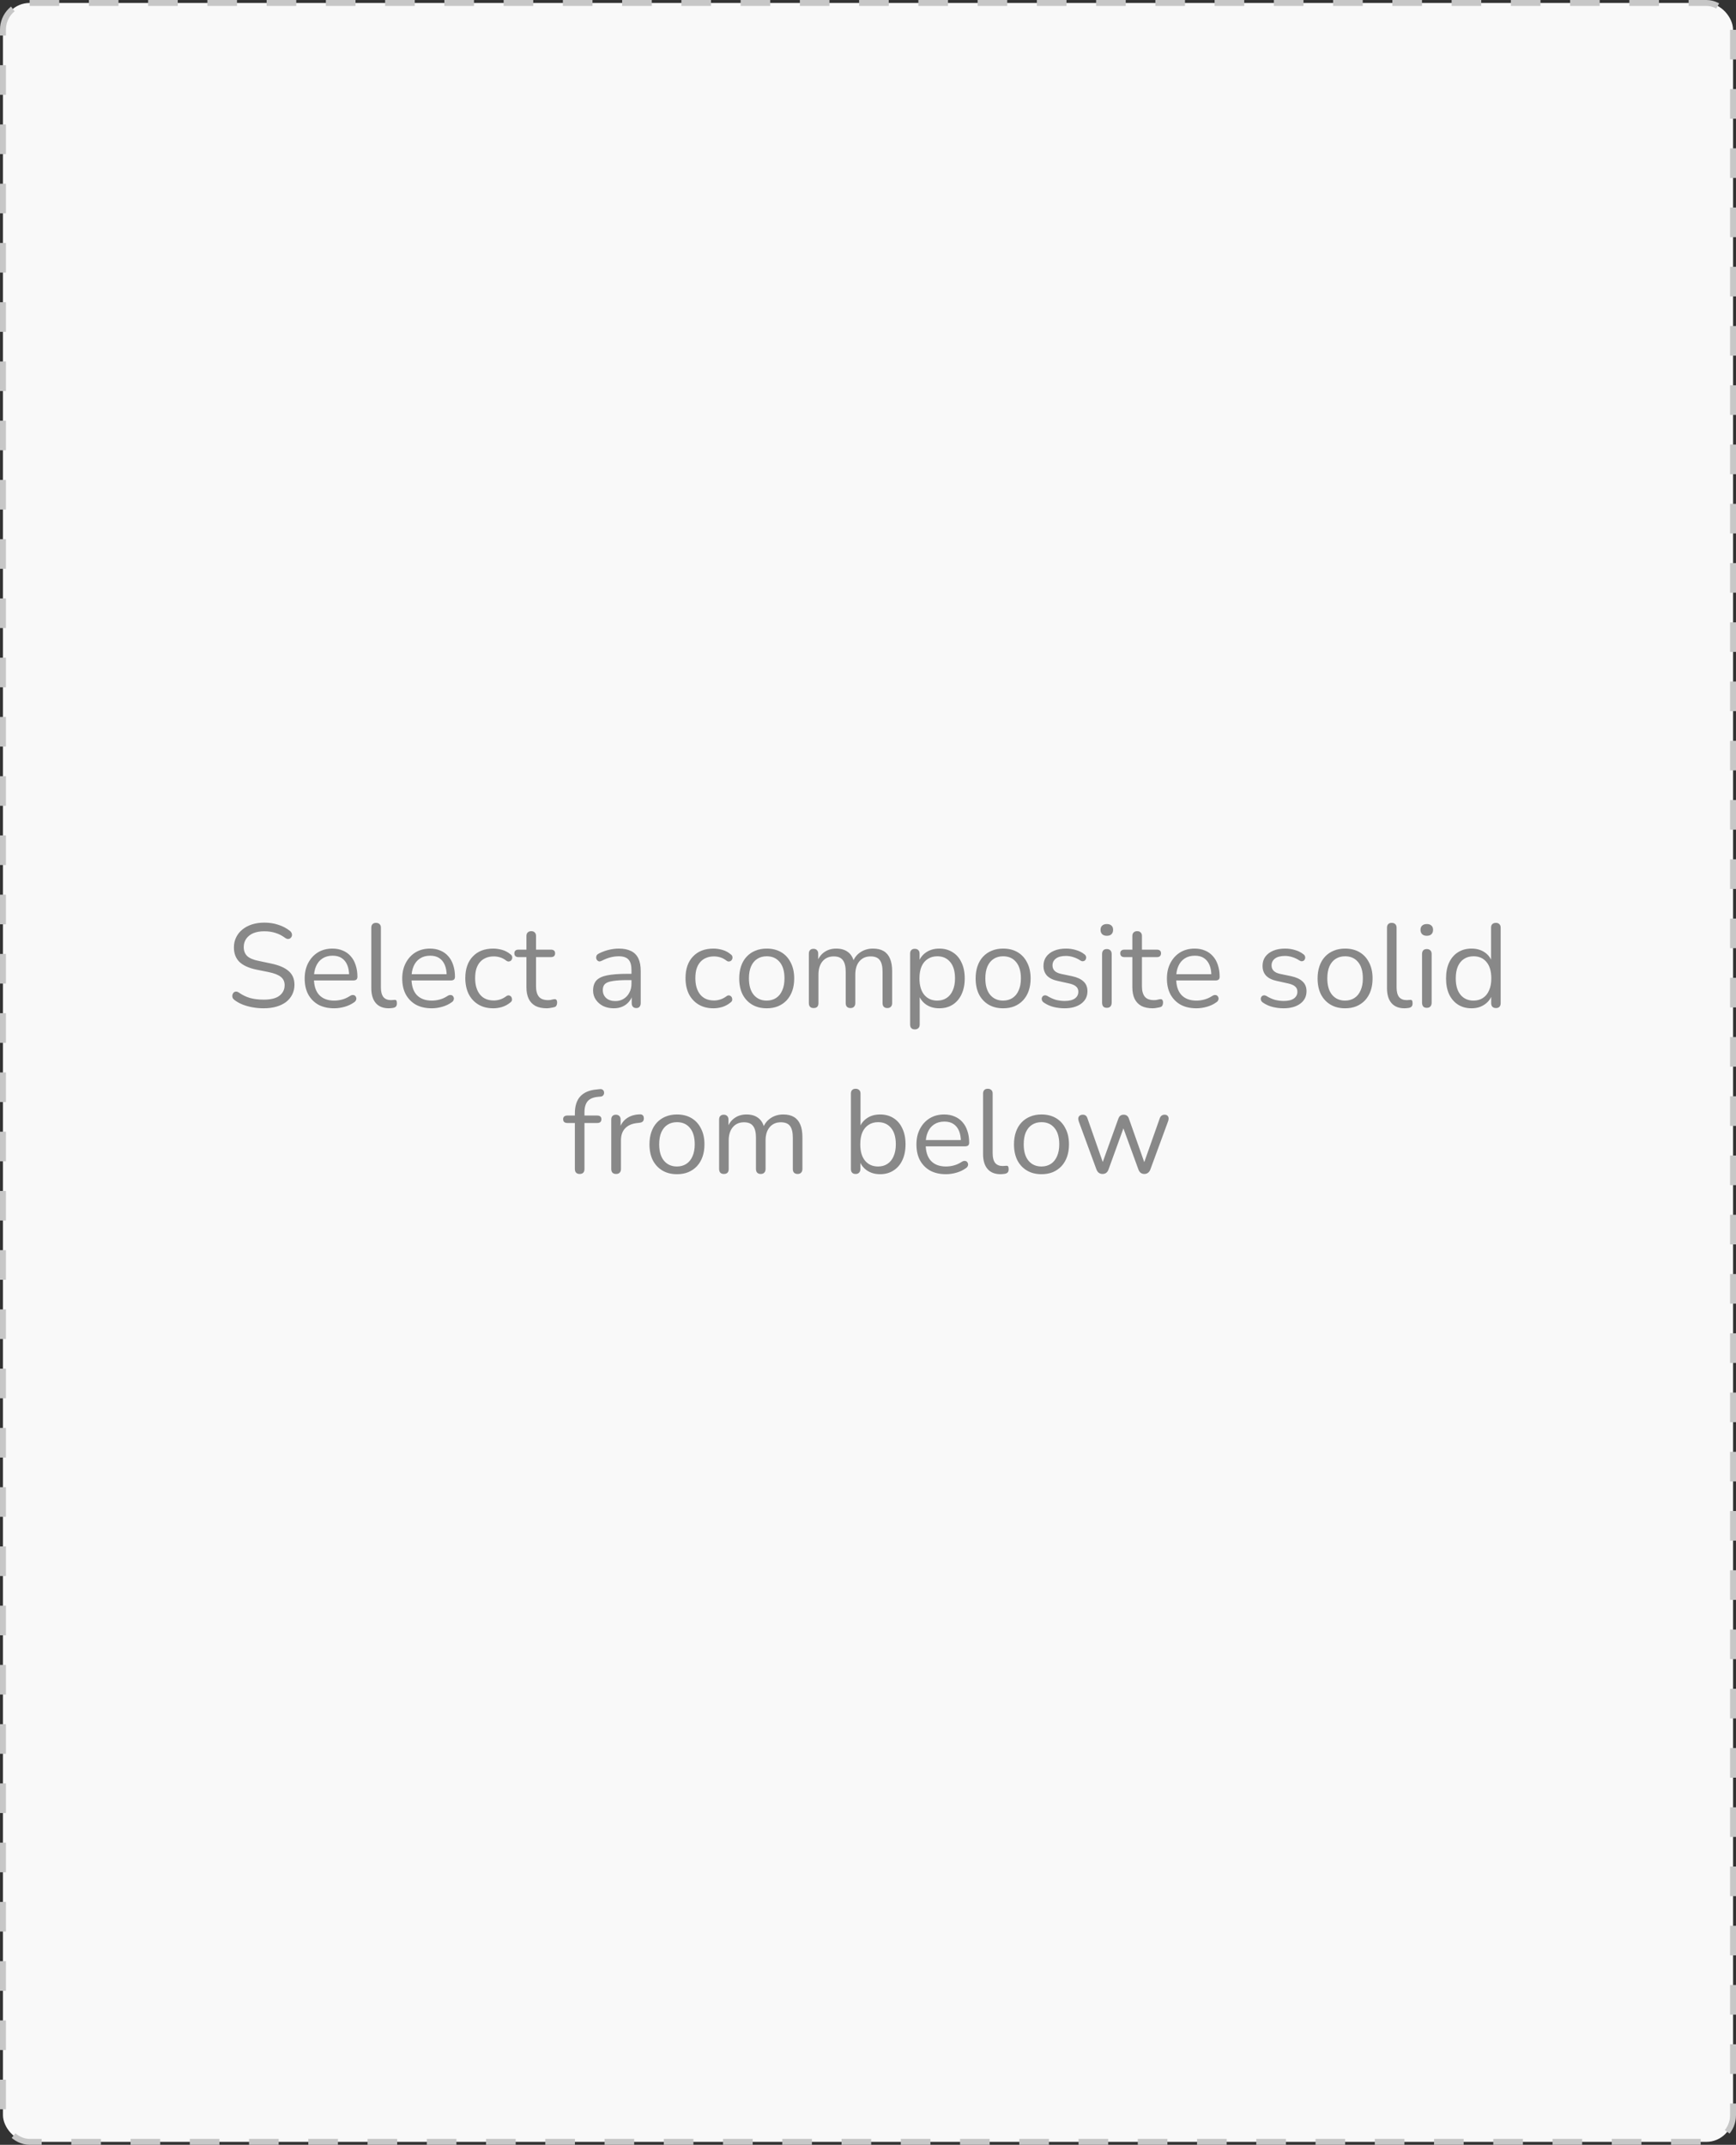 <svg width="293" height="362" viewBox="0 0 293 362" fill="none" xmlns="http://www.w3.org/2000/svg">
<rect x="0" y="0" width="293" height="362" fill="#333333" stroke="none"/>
<rect x="0.5" y="0.5" width="292" height="361" rx="4.5" fill="#F9F9F9" stroke="#C7C7C7" stroke-dasharray="5 5"/>
<path d="M44.499 170.18C43.873 170.18 43.259 170.127 42.659 170.02C42.059 169.913 41.499 169.76 40.979 169.56C40.473 169.36 40.013 169.107 39.599 168.8C39.439 168.68 39.326 168.547 39.259 168.4C39.206 168.24 39.193 168.087 39.219 167.94C39.259 167.78 39.326 167.647 39.419 167.54C39.526 167.433 39.653 167.373 39.799 167.36C39.946 167.347 40.106 167.393 40.279 167.5C40.879 167.927 41.519 168.24 42.199 168.44C42.879 168.627 43.646 168.72 44.499 168.72C45.699 168.72 46.586 168.5 47.159 168.06C47.746 167.607 48.039 167.013 48.039 166.28C48.039 165.68 47.826 165.213 47.399 164.88C46.986 164.533 46.286 164.26 45.299 164.06L43.219 163.64C41.966 163.373 41.026 162.94 40.399 162.34C39.786 161.727 39.479 160.913 39.479 159.9C39.479 159.273 39.606 158.707 39.859 158.2C40.113 157.68 40.466 157.24 40.919 156.88C41.373 156.507 41.913 156.22 42.539 156.02C43.166 155.82 43.859 155.72 44.619 155.72C45.459 155.72 46.239 155.84 46.959 156.08C47.693 156.307 48.353 156.653 48.939 157.12C49.086 157.24 49.186 157.38 49.239 157.54C49.293 157.687 49.299 157.833 49.259 157.98C49.219 158.113 49.146 158.227 49.039 158.32C48.946 158.413 48.819 158.467 48.659 158.48C48.513 158.493 48.346 158.44 48.159 158.32C47.626 157.92 47.073 157.633 46.499 157.46C45.926 157.273 45.293 157.18 44.599 157.18C43.893 157.18 43.279 157.287 42.759 157.5C42.253 157.713 41.853 158.027 41.559 158.44C41.279 158.84 41.139 159.307 41.139 159.84C41.139 160.48 41.333 160.987 41.719 161.36C42.119 161.733 42.766 162.007 43.659 162.18L45.739 162.62C47.086 162.9 48.079 163.327 48.719 163.9C49.373 164.46 49.699 165.227 49.699 166.2C49.699 166.787 49.579 167.327 49.339 167.82C49.099 168.313 48.753 168.74 48.299 169.1C47.846 169.447 47.299 169.713 46.659 169.9C46.019 170.087 45.299 170.18 44.499 170.18ZM56.404 170.18C55.377 170.18 54.491 169.98 53.744 169.58C53.011 169.167 52.437 168.587 52.024 167.84C51.624 167.093 51.424 166.2 51.424 165.16C51.424 164.147 51.624 163.267 52.024 162.52C52.424 161.76 52.971 161.167 53.664 160.74C54.371 160.313 55.184 160.1 56.104 160.1C56.757 160.1 57.344 160.213 57.864 160.44C58.384 160.653 58.824 160.967 59.184 161.38C59.557 161.793 59.837 162.293 60.024 162.88C60.224 163.467 60.324 164.127 60.324 164.86C60.324 165.073 60.264 165.233 60.144 165.34C60.024 165.433 59.851 165.48 59.624 165.48H52.664V164.42H59.244L58.924 164.68C58.924 163.96 58.817 163.353 58.604 162.86C58.391 162.353 58.077 161.967 57.664 161.7C57.264 161.433 56.757 161.3 56.144 161.3C55.464 161.3 54.884 161.46 54.404 161.78C53.937 162.087 53.584 162.52 53.344 163.08C53.104 163.627 52.984 164.267 52.984 165V165.12C52.984 166.347 53.277 167.28 53.864 167.92C54.464 168.56 55.311 168.88 56.404 168.88C56.857 168.88 57.304 168.82 57.744 168.7C58.197 168.58 58.637 168.38 59.064 168.1C59.251 167.98 59.417 167.927 59.564 167.94C59.724 167.94 59.851 167.987 59.944 168.08C60.037 168.16 60.097 168.267 60.124 168.4C60.164 168.52 60.151 168.653 60.084 168.8C60.031 168.947 59.917 169.073 59.744 169.18C59.304 169.5 58.784 169.747 58.184 169.92C57.584 170.093 56.991 170.18 56.404 170.18ZM65.628 170.18C64.668 170.18 63.935 169.887 63.428 169.3C62.922 168.713 62.668 167.873 62.668 166.78V156.58C62.668 156.313 62.735 156.113 62.868 155.98C63.002 155.833 63.202 155.76 63.468 155.76C63.722 155.76 63.922 155.833 64.068 155.98C64.215 156.113 64.288 156.313 64.288 156.58V166.66C64.288 167.38 64.428 167.92 64.708 168.28C65.002 168.627 65.428 168.8 65.988 168.8C66.108 168.8 66.215 168.793 66.308 168.78C66.402 168.767 66.495 168.76 66.588 168.76C66.735 168.747 66.835 168.78 66.888 168.86C66.955 168.94 66.988 169.1 66.988 169.34C66.988 169.58 66.935 169.76 66.828 169.88C66.722 170 66.548 170.08 66.308 170.12C66.202 170.133 66.088 170.147 65.968 170.16C65.848 170.173 65.735 170.18 65.628 170.18ZM72.869 170.18C71.842 170.18 70.955 169.98 70.209 169.58C69.475 169.167 68.902 168.587 68.489 167.84C68.089 167.093 67.889 166.2 67.889 165.16C67.889 164.147 68.089 163.267 68.489 162.52C68.889 161.76 69.435 161.167 70.129 160.74C70.835 160.313 71.649 160.1 72.569 160.1C73.222 160.1 73.809 160.213 74.329 160.44C74.849 160.653 75.289 160.967 75.649 161.38C76.022 161.793 76.302 162.293 76.489 162.88C76.689 163.467 76.789 164.127 76.789 164.86C76.789 165.073 76.729 165.233 76.609 165.34C76.489 165.433 76.315 165.48 76.089 165.48H69.129V164.42H75.709L75.389 164.68C75.389 163.96 75.282 163.353 75.069 162.86C74.855 162.353 74.542 161.967 74.129 161.7C73.729 161.433 73.222 161.3 72.609 161.3C71.929 161.3 71.349 161.46 70.869 161.78C70.402 162.087 70.049 162.52 69.809 163.08C69.569 163.627 69.449 164.267 69.449 165V165.12C69.449 166.347 69.742 167.28 70.329 167.92C70.929 168.56 71.775 168.88 72.869 168.88C73.322 168.88 73.769 168.82 74.209 168.7C74.662 168.58 75.102 168.38 75.529 168.1C75.715 167.98 75.882 167.927 76.029 167.94C76.189 167.94 76.315 167.987 76.409 168.08C76.502 168.16 76.562 168.267 76.589 168.4C76.629 168.52 76.615 168.653 76.549 168.8C76.495 168.947 76.382 169.073 76.209 169.18C75.769 169.5 75.249 169.747 74.649 169.92C74.049 170.093 73.455 170.18 72.869 170.18ZM83.253 170.18C82.28 170.18 81.44 169.967 80.733 169.54C80.027 169.113 79.48 168.52 79.093 167.76C78.72 166.987 78.533 166.093 78.533 165.08C78.533 164.307 78.64 163.613 78.853 163C79.067 162.387 79.38 161.867 79.793 161.44C80.207 161 80.7 160.667 81.273 160.44C81.86 160.213 82.52 160.1 83.253 160.1C83.733 160.1 84.233 160.173 84.753 160.32C85.273 160.467 85.747 160.72 86.173 161.08C86.307 161.173 86.393 161.287 86.433 161.42C86.473 161.553 86.473 161.687 86.433 161.82C86.393 161.94 86.327 162.047 86.233 162.14C86.14 162.22 86.02 162.267 85.873 162.28C85.74 162.293 85.6 162.247 85.453 162.14C85.107 161.873 84.753 161.687 84.393 161.58C84.033 161.473 83.687 161.42 83.353 161.42C82.833 161.42 82.38 161.507 81.993 161.68C81.607 161.84 81.28 162.073 81.013 162.38C80.747 162.687 80.54 163.067 80.393 163.52C80.26 163.973 80.193 164.5 80.193 165.1C80.193 166.26 80.467 167.18 81.013 167.86C81.56 168.527 82.34 168.86 83.353 168.86C83.687 168.86 84.027 168.807 84.373 168.7C84.733 168.593 85.093 168.407 85.453 168.14C85.6 168.033 85.74 167.987 85.873 168C86.007 168.013 86.12 168.067 86.213 168.16C86.307 168.24 86.367 168.347 86.393 168.48C86.433 168.613 86.433 168.747 86.393 168.88C86.353 169 86.267 169.107 86.133 169.2C85.707 169.547 85.24 169.8 84.733 169.96C84.227 170.107 83.733 170.18 83.253 170.18ZM92.291 170.18C91.531 170.18 90.891 170.047 90.371 169.78C89.864 169.5 89.484 169.1 89.231 168.58C88.978 168.047 88.851 167.4 88.851 166.64V161.54H87.511C87.284 161.54 87.111 161.487 86.991 161.38C86.871 161.26 86.811 161.1 86.811 160.9C86.811 160.7 86.871 160.547 86.991 160.44C87.111 160.333 87.284 160.28 87.511 160.28H88.851V157.98C88.851 157.713 88.924 157.513 89.071 157.38C89.218 157.233 89.418 157.16 89.671 157.16C89.924 157.16 90.118 157.233 90.251 157.38C90.398 157.513 90.471 157.713 90.471 157.98V160.28H92.991C93.218 160.28 93.391 160.333 93.511 160.44C93.631 160.547 93.691 160.7 93.691 160.9C93.691 161.1 93.631 161.26 93.511 161.38C93.391 161.487 93.218 161.54 92.991 161.54H90.471V166.48C90.471 167.24 90.631 167.82 90.951 168.22C91.271 168.607 91.791 168.8 92.511 168.8C92.764 168.8 92.978 168.773 93.151 168.72C93.338 168.667 93.491 168.64 93.611 168.64C93.731 168.627 93.831 168.667 93.911 168.76C93.991 168.853 94.031 169.013 94.031 169.24C94.031 169.4 93.998 169.547 93.931 169.68C93.878 169.813 93.778 169.907 93.631 169.96C93.471 170.013 93.258 170.06 92.991 170.1C92.738 170.153 92.504 170.18 92.291 170.18ZM103.6 170.18C102.933 170.18 102.333 170.053 101.8 169.8C101.28 169.533 100.866 169.173 100.56 168.72C100.253 168.267 100.1 167.76 100.1 167.2C100.1 166.48 100.28 165.913 100.64 165.5C101.013 165.087 101.62 164.793 102.46 164.62C103.313 164.447 104.473 164.36 105.94 164.36H106.84V165.42H105.96C104.88 165.42 104.026 165.473 103.4 165.58C102.786 165.673 102.353 165.84 102.1 166.08C101.86 166.32 101.74 166.66 101.74 167.1C101.74 167.647 101.926 168.093 102.3 168.44C102.686 168.787 103.206 168.96 103.86 168.96C104.393 168.96 104.86 168.833 105.26 168.58C105.673 168.327 105.993 167.98 106.22 167.54C106.46 167.1 106.58 166.593 106.58 166.02V163.74C106.58 162.913 106.413 162.32 106.08 161.96C105.746 161.587 105.2 161.4 104.44 161.4C103.973 161.4 103.506 161.46 103.04 161.58C102.573 161.7 102.08 161.893 101.56 162.16C101.373 162.253 101.213 162.287 101.08 162.26C100.946 162.22 100.84 162.147 100.76 162.04C100.68 161.933 100.633 161.813 100.62 161.68C100.606 161.533 100.633 161.393 100.7 161.26C100.78 161.127 100.9 161.02 101.06 160.94C101.646 160.647 102.226 160.433 102.8 160.3C103.373 160.167 103.92 160.1 104.44 160.1C105.28 160.1 105.973 160.24 106.52 160.52C107.066 160.787 107.473 161.2 107.74 161.76C108.006 162.307 108.14 163.013 108.14 163.88V169.3C108.14 169.567 108.073 169.773 107.94 169.92C107.82 170.067 107.64 170.14 107.4 170.14C107.146 170.14 106.953 170.067 106.82 169.92C106.686 169.773 106.62 169.567 106.62 169.3V167.74H106.8C106.693 168.247 106.486 168.68 106.18 169.04C105.886 169.4 105.52 169.68 105.08 169.88C104.64 170.08 104.146 170.18 103.6 170.18ZM120.421 170.18C119.448 170.18 118.608 169.967 117.901 169.54C117.195 169.113 116.648 168.52 116.261 167.76C115.888 166.987 115.701 166.093 115.701 165.08C115.701 164.307 115.808 163.613 116.021 163C116.235 162.387 116.548 161.867 116.961 161.44C117.375 161 117.868 160.667 118.441 160.44C119.028 160.213 119.688 160.1 120.421 160.1C120.901 160.1 121.401 160.173 121.921 160.32C122.441 160.467 122.915 160.72 123.341 161.08C123.475 161.173 123.561 161.287 123.601 161.42C123.641 161.553 123.641 161.687 123.601 161.82C123.561 161.94 123.495 162.047 123.401 162.14C123.308 162.22 123.188 162.267 123.041 162.28C122.908 162.293 122.768 162.247 122.621 162.14C122.275 161.873 121.921 161.687 121.561 161.58C121.201 161.473 120.855 161.42 120.521 161.42C120.001 161.42 119.548 161.507 119.161 161.68C118.775 161.84 118.448 162.073 118.181 162.38C117.915 162.687 117.708 163.067 117.561 163.52C117.428 163.973 117.361 164.5 117.361 165.1C117.361 166.26 117.635 167.18 118.181 167.86C118.728 168.527 119.508 168.86 120.521 168.86C120.855 168.86 121.195 168.807 121.541 168.7C121.901 168.593 122.261 168.407 122.621 168.14C122.768 168.033 122.908 167.987 123.041 168C123.175 168.013 123.288 168.067 123.381 168.16C123.475 168.24 123.535 168.347 123.561 168.48C123.601 168.613 123.601 168.747 123.561 168.88C123.521 169 123.435 169.107 123.301 169.2C122.875 169.547 122.408 169.8 121.901 169.96C121.395 170.107 120.901 170.18 120.421 170.18ZM129.404 170.18C128.457 170.18 127.637 169.973 126.944 169.56C126.25 169.147 125.71 168.567 125.324 167.82C124.95 167.06 124.764 166.167 124.764 165.14C124.764 164.367 124.87 163.673 125.084 163.06C125.297 162.433 125.61 161.9 126.024 161.46C126.437 161.02 126.924 160.687 127.484 160.46C128.057 160.22 128.697 160.1 129.404 160.1C130.35 160.1 131.17 160.307 131.864 160.72C132.557 161.133 133.09 161.72 133.464 162.48C133.85 163.227 134.044 164.113 134.044 165.14C134.044 165.913 133.937 166.607 133.724 167.22C133.51 167.833 133.197 168.367 132.784 168.82C132.37 169.26 131.877 169.6 131.304 169.84C130.744 170.067 130.11 170.18 129.404 170.18ZM129.404 168.88C130.004 168.88 130.53 168.733 130.984 168.44C131.437 168.147 131.784 167.72 132.024 167.16C132.277 166.6 132.404 165.927 132.404 165.14C132.404 163.927 132.13 163 131.584 162.36C131.05 161.72 130.324 161.4 129.404 161.4C128.79 161.4 128.257 161.547 127.804 161.84C127.364 162.12 127.017 162.54 126.764 163.1C126.524 163.647 126.404 164.327 126.404 165.14C126.404 166.34 126.677 167.267 127.224 167.92C127.77 168.56 128.497 168.88 129.404 168.88ZM137.317 170.14C137.05 170.14 136.85 170.067 136.717 169.92C136.584 169.773 136.517 169.567 136.517 169.3V160.96C136.517 160.693 136.584 160.493 136.717 160.36C136.85 160.213 137.044 160.14 137.297 160.14C137.55 160.14 137.744 160.213 137.877 160.36C138.024 160.493 138.097 160.693 138.097 160.96V162.72L137.877 162.44C138.13 161.693 138.537 161.12 139.097 160.72C139.67 160.307 140.35 160.1 141.137 160.1C141.964 160.1 142.63 160.3 143.137 160.7C143.657 161.087 144.004 161.693 144.177 162.52H143.877C144.117 161.773 144.544 161.187 145.157 160.76C145.784 160.32 146.51 160.1 147.337 160.1C148.07 160.1 148.67 160.24 149.137 160.52C149.617 160.8 149.977 161.227 150.217 161.8C150.457 162.36 150.577 163.073 150.577 163.94V169.3C150.577 169.567 150.504 169.773 150.357 169.92C150.224 170.067 150.024 170.14 149.757 170.14C149.504 170.14 149.304 170.067 149.157 169.92C149.024 169.773 148.957 169.567 148.957 169.3V164.02C148.957 163.127 148.804 162.473 148.497 162.06C148.19 161.633 147.67 161.42 146.937 161.42C146.137 161.42 145.504 161.7 145.037 162.26C144.584 162.807 144.357 163.553 144.357 164.5V169.3C144.357 169.567 144.284 169.773 144.137 169.92C144.004 170.067 143.804 170.14 143.537 170.14C143.284 170.14 143.084 170.067 142.937 169.92C142.804 169.773 142.737 169.567 142.737 169.3V164.02C142.737 163.127 142.577 162.473 142.257 162.06C141.95 161.633 141.437 161.42 140.717 161.42C139.917 161.42 139.284 161.7 138.817 162.26C138.364 162.807 138.137 163.553 138.137 164.5V169.3C138.137 169.86 137.864 170.14 137.317 170.14ZM154.406 173.74C154.139 173.74 153.939 173.667 153.806 173.52C153.673 173.387 153.606 173.187 153.606 172.92V160.96C153.606 160.693 153.673 160.493 153.806 160.36C153.939 160.213 154.133 160.14 154.386 160.14C154.653 160.14 154.853 160.213 154.986 160.36C155.133 160.493 155.206 160.693 155.206 160.96V162.86L154.986 162.58C155.199 161.82 155.619 161.22 156.246 160.78C156.886 160.327 157.646 160.1 158.526 160.1C159.393 160.1 160.146 160.307 160.786 160.72C161.439 161.12 161.939 161.7 162.286 162.46C162.646 163.207 162.826 164.1 162.826 165.14C162.826 166.167 162.646 167.06 162.286 167.82C161.939 168.567 161.446 169.147 160.806 169.56C160.166 169.973 159.406 170.18 158.526 170.18C157.646 170.18 156.893 169.96 156.266 169.52C155.639 169.067 155.213 168.467 154.986 167.72H155.226V172.92C155.226 173.187 155.153 173.387 155.006 173.52C154.859 173.667 154.659 173.74 154.406 173.74ZM158.186 168.88C158.799 168.88 159.326 168.733 159.766 168.44C160.219 168.147 160.566 167.72 160.806 167.16C161.059 166.6 161.186 165.927 161.186 165.14C161.186 163.927 160.913 163 160.366 162.36C159.833 161.72 159.106 161.4 158.186 161.4C157.586 161.4 157.059 161.547 156.606 161.84C156.153 162.12 155.799 162.54 155.546 163.1C155.306 163.647 155.186 164.327 155.186 165.14C155.186 166.34 155.459 167.267 156.006 167.92C156.553 168.56 157.279 168.88 158.186 168.88ZM169.306 170.18C168.359 170.18 167.539 169.973 166.846 169.56C166.153 169.147 165.613 168.567 165.226 167.82C164.853 167.06 164.666 166.167 164.666 165.14C164.666 164.367 164.773 163.673 164.986 163.06C165.199 162.433 165.513 161.9 165.926 161.46C166.339 161.02 166.826 160.687 167.386 160.46C167.959 160.22 168.599 160.1 169.306 160.1C170.253 160.1 171.073 160.307 171.766 160.72C172.459 161.133 172.993 161.72 173.366 162.48C173.753 163.227 173.946 164.113 173.946 165.14C173.946 165.913 173.839 166.607 173.626 167.22C173.413 167.833 173.099 168.367 172.686 168.82C172.273 169.26 171.779 169.6 171.206 169.84C170.646 170.067 170.013 170.18 169.306 170.18ZM169.306 168.88C169.906 168.88 170.433 168.733 170.886 168.44C171.339 168.147 171.686 167.72 171.926 167.16C172.179 166.6 172.306 165.927 172.306 165.14C172.306 163.927 172.033 163 171.486 162.36C170.953 161.72 170.226 161.4 169.306 161.4C168.693 161.4 168.159 161.547 167.706 161.84C167.266 162.12 166.919 162.54 166.666 163.1C166.426 163.647 166.306 164.327 166.306 165.14C166.306 166.34 166.579 167.267 167.126 167.92C167.673 168.56 168.399 168.88 169.306 168.88ZM179.659 170.18C179.059 170.18 178.453 170.107 177.839 169.96C177.239 169.813 176.679 169.56 176.159 169.2C176.026 169.107 175.933 169 175.879 168.88C175.826 168.747 175.806 168.62 175.819 168.5C175.846 168.367 175.899 168.253 175.979 168.16C176.073 168.067 176.179 168.013 176.299 168C176.433 167.973 176.579 168 176.739 168.08C177.259 168.4 177.759 168.627 178.239 168.76C178.733 168.88 179.219 168.94 179.699 168.94C180.459 168.94 181.033 168.8 181.419 168.52C181.806 168.24 181.999 167.86 181.999 167.38C181.999 167.007 181.873 166.713 181.619 166.5C181.366 166.273 180.966 166.1 180.419 165.98L178.599 165.58C177.759 165.407 177.133 165.107 176.719 164.68C176.319 164.253 176.119 163.7 176.119 163.02C176.119 162.42 176.273 161.907 176.579 161.48C176.899 161.04 177.346 160.7 177.919 160.46C178.493 160.22 179.159 160.1 179.919 160.1C180.506 160.1 181.059 160.18 181.579 160.34C182.113 160.487 182.593 160.727 183.019 161.06C183.153 161.153 183.239 161.267 183.279 161.4C183.333 161.52 183.339 161.647 183.299 161.78C183.273 161.9 183.213 162.007 183.119 162.1C183.026 162.18 182.913 162.227 182.779 162.24C182.646 162.253 182.506 162.213 182.359 162.12C181.959 161.853 181.553 161.66 181.139 161.54C180.726 161.407 180.319 161.34 179.919 161.34C179.173 161.34 178.606 161.487 178.219 161.78C177.833 162.073 177.639 162.46 177.639 162.94C177.639 163.313 177.759 163.62 177.999 163.86C178.239 164.1 178.613 164.273 179.119 164.38L180.939 164.76C181.806 164.947 182.453 165.247 182.879 165.66C183.319 166.06 183.539 166.607 183.539 167.3C183.539 168.18 183.186 168.88 182.479 169.4C181.773 169.92 180.833 170.18 179.659 170.18ZM186.808 170.1C186.542 170.1 186.342 170.027 186.208 169.88C186.075 169.72 186.008 169.5 186.008 169.22V161.04C186.008 160.76 186.075 160.547 186.208 160.4C186.342 160.253 186.542 160.18 186.808 160.18C187.062 160.18 187.262 160.253 187.408 160.4C187.555 160.547 187.628 160.76 187.628 161.04V169.22C187.628 169.5 187.555 169.72 187.408 169.88C187.275 170.027 187.075 170.1 186.808 170.1ZM186.808 157.94C186.475 157.94 186.215 157.853 186.028 157.68C185.842 157.493 185.748 157.247 185.748 156.94C185.748 156.62 185.842 156.38 186.028 156.22C186.215 156.047 186.475 155.96 186.808 155.96C187.155 155.96 187.415 156.047 187.588 156.22C187.775 156.38 187.868 156.62 187.868 156.94C187.868 157.247 187.775 157.493 187.588 157.68C187.415 157.853 187.155 157.94 186.808 157.94ZM194.557 170.18C193.797 170.18 193.157 170.047 192.637 169.78C192.13 169.5 191.75 169.1 191.497 168.58C191.243 168.047 191.117 167.4 191.117 166.64V161.54H189.777C189.55 161.54 189.377 161.487 189.257 161.38C189.137 161.26 189.077 161.1 189.077 160.9C189.077 160.7 189.137 160.547 189.257 160.44C189.377 160.333 189.55 160.28 189.777 160.28H191.117V157.98C191.117 157.713 191.19 157.513 191.337 157.38C191.483 157.233 191.683 157.16 191.937 157.16C192.19 157.16 192.383 157.233 192.517 157.38C192.663 157.513 192.737 157.713 192.737 157.98V160.28H195.257C195.483 160.28 195.657 160.333 195.777 160.44C195.897 160.547 195.957 160.7 195.957 160.9C195.957 161.1 195.897 161.26 195.777 161.38C195.657 161.487 195.483 161.54 195.257 161.54H192.737V166.48C192.737 167.24 192.897 167.82 193.217 168.22C193.537 168.607 194.057 168.8 194.777 168.8C195.03 168.8 195.243 168.773 195.417 168.72C195.603 168.667 195.757 168.64 195.877 168.64C195.997 168.627 196.097 168.667 196.177 168.76C196.257 168.853 196.297 169.013 196.297 169.24C196.297 169.4 196.263 169.547 196.197 169.68C196.143 169.813 196.043 169.907 195.897 169.96C195.737 170.013 195.523 170.06 195.257 170.1C195.003 170.153 194.77 170.18 194.557 170.18ZM201.931 170.18C200.905 170.18 200.018 169.98 199.271 169.58C198.538 169.167 197.965 168.587 197.551 167.84C197.151 167.093 196.951 166.2 196.951 165.16C196.951 164.147 197.151 163.267 197.551 162.52C197.951 161.76 198.498 161.167 199.191 160.74C199.898 160.313 200.711 160.1 201.631 160.1C202.285 160.1 202.871 160.213 203.391 160.44C203.911 160.653 204.351 160.967 204.711 161.38C205.085 161.793 205.365 162.293 205.551 162.88C205.751 163.467 205.851 164.127 205.851 164.86C205.851 165.073 205.791 165.233 205.671 165.34C205.551 165.433 205.378 165.48 205.151 165.48H198.191V164.42H204.771L204.451 164.68C204.451 163.96 204.345 163.353 204.131 162.86C203.918 162.353 203.605 161.967 203.191 161.7C202.791 161.433 202.285 161.3 201.671 161.3C200.991 161.3 200.411 161.46 199.931 161.78C199.465 162.087 199.111 162.52 198.871 163.08C198.631 163.627 198.511 164.267 198.511 165V165.12C198.511 166.347 198.805 167.28 199.391 167.92C199.991 168.56 200.838 168.88 201.931 168.88C202.385 168.88 202.831 168.82 203.271 168.7C203.725 168.58 204.165 168.38 204.591 168.1C204.778 167.98 204.945 167.927 205.091 167.94C205.251 167.94 205.378 167.987 205.471 168.08C205.565 168.16 205.625 168.267 205.651 168.4C205.691 168.52 205.678 168.653 205.611 168.8C205.558 168.947 205.445 169.073 205.271 169.18C204.831 169.5 204.311 169.747 203.711 169.92C203.111 170.093 202.518 170.18 201.931 170.18ZM216.632 170.18C216.032 170.18 215.425 170.107 214.812 169.96C214.212 169.813 213.652 169.56 213.132 169.2C212.999 169.107 212.905 169 212.852 168.88C212.799 168.747 212.779 168.62 212.792 168.5C212.819 168.367 212.872 168.253 212.952 168.16C213.045 168.067 213.152 168.013 213.272 168C213.405 167.973 213.552 168 213.712 168.08C214.232 168.4 214.732 168.627 215.212 168.76C215.705 168.88 216.192 168.94 216.672 168.94C217.432 168.94 218.005 168.8 218.392 168.52C218.779 168.24 218.972 167.86 218.972 167.38C218.972 167.007 218.845 166.713 218.592 166.5C218.339 166.273 217.939 166.1 217.392 165.98L215.572 165.58C214.732 165.407 214.105 165.107 213.692 164.68C213.292 164.253 213.092 163.7 213.092 163.02C213.092 162.42 213.245 161.907 213.552 161.48C213.872 161.04 214.319 160.7 214.892 160.46C215.465 160.22 216.132 160.1 216.892 160.1C217.479 160.1 218.032 160.18 218.552 160.34C219.085 160.487 219.565 160.727 219.992 161.06C220.125 161.153 220.212 161.267 220.252 161.4C220.305 161.52 220.312 161.647 220.272 161.78C220.245 161.9 220.185 162.007 220.092 162.1C219.999 162.18 219.885 162.227 219.752 162.24C219.619 162.253 219.479 162.213 219.332 162.12C218.932 161.853 218.525 161.66 218.112 161.54C217.699 161.407 217.292 161.34 216.892 161.34C216.145 161.34 215.579 161.487 215.192 161.78C214.805 162.073 214.612 162.46 214.612 162.94C214.612 163.313 214.732 163.62 214.972 163.86C215.212 164.1 215.585 164.273 216.092 164.38L217.912 164.76C218.779 164.947 219.425 165.247 219.852 165.66C220.292 166.06 220.512 166.607 220.512 167.3C220.512 168.18 220.159 168.88 219.452 169.4C218.745 169.92 217.805 170.18 216.632 170.18ZM227.021 170.18C226.074 170.18 225.254 169.973 224.561 169.56C223.868 169.147 223.328 168.567 222.941 167.82C222.568 167.06 222.381 166.167 222.381 165.14C222.381 164.367 222.488 163.673 222.701 163.06C222.914 162.433 223.228 161.9 223.641 161.46C224.054 161.02 224.541 160.687 225.101 160.46C225.674 160.22 226.314 160.1 227.021 160.1C227.968 160.1 228.788 160.307 229.481 160.72C230.174 161.133 230.708 161.72 231.081 162.48C231.468 163.227 231.661 164.113 231.661 165.14C231.661 165.913 231.554 166.607 231.341 167.22C231.128 167.833 230.814 168.367 230.401 168.82C229.988 169.26 229.494 169.6 228.921 169.84C228.361 170.067 227.728 170.18 227.021 170.18ZM227.021 168.88C227.621 168.88 228.148 168.733 228.601 168.44C229.054 168.147 229.401 167.72 229.641 167.16C229.894 166.6 230.021 165.927 230.021 165.14C230.021 163.927 229.748 163 229.201 162.36C228.668 161.72 227.941 161.4 227.021 161.4C226.408 161.4 225.874 161.547 225.421 161.84C224.981 162.12 224.634 162.54 224.381 163.1C224.141 163.647 224.021 164.327 224.021 165.14C224.021 166.34 224.294 167.267 224.841 167.92C225.388 168.56 226.114 168.88 227.021 168.88ZM237.054 170.18C236.094 170.18 235.361 169.887 234.854 169.3C234.348 168.713 234.094 167.873 234.094 166.78V156.58C234.094 156.313 234.161 156.113 234.294 155.98C234.428 155.833 234.628 155.76 234.894 155.76C235.148 155.76 235.348 155.833 235.494 155.98C235.641 156.113 235.714 156.313 235.714 156.58V166.66C235.714 167.38 235.854 167.92 236.134 168.28C236.428 168.627 236.854 168.8 237.414 168.8C237.534 168.8 237.641 168.793 237.734 168.78C237.828 168.767 237.921 168.76 238.014 168.76C238.161 168.747 238.261 168.78 238.314 168.86C238.381 168.94 238.414 169.1 238.414 169.34C238.414 169.58 238.361 169.76 238.254 169.88C238.148 170 237.974 170.08 237.734 170.12C237.628 170.133 237.514 170.147 237.394 170.16C237.274 170.173 237.161 170.18 237.054 170.18ZM240.812 170.1C240.546 170.1 240.346 170.027 240.212 169.88C240.079 169.72 240.012 169.5 240.012 169.22V161.04C240.012 160.76 240.079 160.547 240.212 160.4C240.346 160.253 240.546 160.18 240.812 160.18C241.066 160.18 241.266 160.253 241.412 160.4C241.559 160.547 241.632 160.76 241.632 161.04V169.22C241.632 169.5 241.559 169.72 241.412 169.88C241.279 170.027 241.079 170.1 240.812 170.1ZM240.812 157.94C240.479 157.94 240.219 157.853 240.032 157.68C239.846 157.493 239.752 157.247 239.752 156.94C239.752 156.62 239.846 156.38 240.032 156.22C240.219 156.047 240.479 155.96 240.812 155.96C241.159 155.96 241.419 156.047 241.592 156.22C241.779 156.38 241.872 156.62 241.872 156.94C241.872 157.247 241.779 157.493 241.592 157.68C241.419 157.853 241.159 157.94 240.812 157.94ZM248.361 170.18C247.494 170.18 246.734 169.973 246.081 169.56C245.441 169.147 244.941 168.567 244.581 167.82C244.234 167.06 244.061 166.167 244.061 165.14C244.061 164.1 244.234 163.207 244.581 162.46C244.941 161.7 245.441 161.12 246.081 160.72C246.734 160.307 247.494 160.1 248.361 160.1C249.241 160.1 249.994 160.32 250.621 160.76C251.247 161.2 251.667 161.793 251.881 162.54H251.661V156.58C251.661 156.313 251.727 156.113 251.861 155.98C252.007 155.833 252.214 155.76 252.481 155.76C252.734 155.76 252.927 155.833 253.061 155.98C253.207 156.113 253.281 156.313 253.281 156.58V169.3C253.281 169.567 253.214 169.773 253.081 169.92C252.947 170.067 252.747 170.14 252.481 170.14C252.227 170.14 252.027 170.067 251.881 169.92C251.747 169.773 251.681 169.567 251.681 169.3V167.4L251.901 167.68C251.687 168.44 251.261 169.047 250.621 169.5C249.994 169.953 249.241 170.18 248.361 170.18ZM248.701 168.88C249.301 168.88 249.827 168.733 250.281 168.44C250.734 168.147 251.081 167.72 251.321 167.16C251.574 166.6 251.701 165.927 251.701 165.14C251.701 163.927 251.427 163 250.881 162.36C250.347 161.72 249.621 161.4 248.701 161.4C248.087 161.4 247.554 161.547 247.101 161.84C246.661 162.12 246.314 162.54 246.061 163.1C245.821 163.647 245.701 164.327 245.701 165.14C245.701 166.34 245.974 167.267 246.521 167.92C247.067 168.56 247.794 168.88 248.701 168.88ZM97.826 198.14C97.573 198.14 97.373 198.067 97.226 197.92C97.093 197.773 97.026 197.567 97.026 197.3V189.54H95.746C95.533 189.54 95.36 189.487 95.226 189.38C95.106 189.26 95.046 189.1 95.046 188.9C95.046 188.7 95.106 188.547 95.226 188.44C95.36 188.333 95.533 188.28 95.746 188.28H97.466L97.026 188.7V187.94C97.026 186.673 97.333 185.707 97.946 185.04C98.573 184.373 99.486 183.987 100.686 183.88L101.266 183.82C101.453 183.807 101.6 183.84 101.706 183.92C101.826 184 101.9 184.1 101.926 184.22C101.966 184.34 101.973 184.467 101.946 184.6C101.92 184.72 101.86 184.827 101.766 184.92C101.673 185.013 101.56 185.067 101.426 185.08L100.966 185.12C100.153 185.187 99.56 185.433 99.186 185.86C98.826 186.287 98.646 186.913 98.646 187.74V188.58L98.406 188.28H100.806C101.033 188.28 101.206 188.333 101.326 188.44C101.446 188.547 101.506 188.7 101.506 188.9C101.506 189.1 101.446 189.26 101.326 189.38C101.206 189.487 101.033 189.54 100.806 189.54H98.646V197.3C98.646 197.86 98.373 198.14 97.826 198.14ZM103.986 198.14C103.72 198.14 103.513 198.067 103.366 197.92C103.233 197.773 103.166 197.567 103.166 197.3V188.96C103.166 188.693 103.233 188.493 103.366 188.36C103.5 188.213 103.693 188.14 103.946 188.14C104.2 188.14 104.393 188.213 104.526 188.36C104.673 188.493 104.746 188.693 104.746 188.96V190.58H104.546C104.76 189.793 105.166 189.187 105.766 188.76C106.366 188.333 107.106 188.107 107.986 188.08C108.186 188.067 108.346 188.113 108.466 188.22C108.586 188.313 108.653 188.48 108.666 188.72C108.68 188.947 108.626 189.127 108.506 189.26C108.386 189.393 108.2 189.473 107.946 189.5L107.626 189.54C106.72 189.62 106.02 189.913 105.526 190.42C105.046 190.913 104.806 191.593 104.806 192.46V197.3C104.806 197.567 104.733 197.773 104.586 197.92C104.453 198.067 104.253 198.14 103.986 198.14ZM114.257 198.18C113.311 198.18 112.491 197.973 111.797 197.56C111.104 197.147 110.564 196.567 110.177 195.82C109.804 195.06 109.617 194.167 109.617 193.14C109.617 192.367 109.724 191.673 109.937 191.06C110.151 190.433 110.464 189.9 110.877 189.46C111.291 189.02 111.777 188.687 112.337 188.46C112.911 188.22 113.551 188.1 114.257 188.1C115.204 188.1 116.024 188.307 116.717 188.72C117.411 189.133 117.944 189.72 118.317 190.48C118.704 191.227 118.897 192.113 118.897 193.14C118.897 193.913 118.791 194.607 118.577 195.22C118.364 195.833 118.051 196.367 117.637 196.82C117.224 197.26 116.731 197.6 116.157 197.84C115.597 198.067 114.964 198.18 114.257 198.18ZM114.257 196.88C114.857 196.88 115.384 196.733 115.837 196.44C116.291 196.147 116.637 195.72 116.877 195.16C117.131 194.6 117.257 193.927 117.257 193.14C117.257 191.927 116.984 191 116.437 190.36C115.904 189.72 115.177 189.4 114.257 189.4C113.644 189.4 113.111 189.547 112.657 189.84C112.217 190.12 111.871 190.54 111.617 191.1C111.377 191.647 111.257 192.327 111.257 193.14C111.257 194.34 111.531 195.267 112.077 195.92C112.624 196.56 113.351 196.88 114.257 196.88ZM122.171 198.14C121.904 198.14 121.704 198.067 121.571 197.92C121.437 197.773 121.371 197.567 121.371 197.3V188.96C121.371 188.693 121.437 188.493 121.571 188.36C121.704 188.213 121.897 188.14 122.151 188.14C122.404 188.14 122.597 188.213 122.731 188.36C122.877 188.493 122.951 188.693 122.951 188.96V190.72L122.731 190.44C122.984 189.693 123.391 189.12 123.951 188.72C124.524 188.307 125.204 188.1 125.991 188.1C126.817 188.1 127.484 188.3 127.991 188.7C128.511 189.087 128.857 189.693 129.031 190.52H128.731C128.971 189.773 129.397 189.187 130.011 188.76C130.637 188.32 131.364 188.1 132.191 188.1C132.924 188.1 133.524 188.24 133.991 188.52C134.471 188.8 134.831 189.227 135.071 189.8C135.311 190.36 135.431 191.073 135.431 191.94V197.3C135.431 197.567 135.357 197.773 135.211 197.92C135.077 198.067 134.877 198.14 134.611 198.14C134.357 198.14 134.157 198.067 134.011 197.92C133.877 197.773 133.811 197.567 133.811 197.3V192.02C133.811 191.127 133.657 190.473 133.351 190.06C133.044 189.633 132.524 189.42 131.791 189.42C130.991 189.42 130.357 189.7 129.891 190.26C129.437 190.807 129.211 191.553 129.211 192.5V197.3C129.211 197.567 129.137 197.773 128.991 197.92C128.857 198.067 128.657 198.14 128.391 198.14C128.137 198.14 127.937 198.067 127.791 197.92C127.657 197.773 127.591 197.567 127.591 197.3V192.02C127.591 191.127 127.431 190.473 127.111 190.06C126.804 189.633 126.291 189.42 125.571 189.42C124.771 189.42 124.137 189.7 123.671 190.26C123.217 190.807 122.991 191.553 122.991 192.5V197.3C122.991 197.86 122.717 198.14 122.171 198.14ZM148.536 198.18C147.656 198.18 146.896 197.953 146.256 197.5C145.629 197.047 145.209 196.44 144.996 195.68L145.216 195.46V197.3C145.216 197.567 145.142 197.773 144.996 197.92C144.862 198.067 144.669 198.14 144.416 198.14C144.149 198.14 143.949 198.067 143.816 197.92C143.682 197.773 143.616 197.567 143.616 197.3V184.58C143.616 184.313 143.682 184.113 143.816 183.98C143.949 183.833 144.149 183.76 144.416 183.76C144.669 183.76 144.869 183.833 145.016 183.98C145.162 184.113 145.236 184.313 145.236 184.58V190.54H144.996C145.222 189.793 145.649 189.2 146.276 188.76C146.902 188.32 147.656 188.1 148.536 188.1C149.416 188.1 150.176 188.307 150.816 188.72C151.456 189.12 151.949 189.7 152.296 190.46C152.656 191.207 152.836 192.1 152.836 193.14C152.836 194.167 152.656 195.06 152.296 195.82C151.949 196.567 151.449 197.147 150.796 197.56C150.156 197.973 149.402 198.18 148.536 198.18ZM148.196 196.88C148.809 196.88 149.336 196.733 149.776 196.44C150.229 196.147 150.576 195.72 150.816 195.16C151.069 194.6 151.196 193.927 151.196 193.14C151.196 191.927 150.922 191 150.376 190.36C149.842 189.72 149.116 189.4 148.196 189.4C147.596 189.4 147.069 189.547 146.616 189.84C146.162 190.12 145.809 190.54 145.556 191.1C145.316 191.647 145.196 192.327 145.196 193.14C145.196 194.34 145.469 195.267 146.016 195.92C146.562 196.56 147.289 196.88 148.196 196.88ZM159.656 198.18C158.629 198.18 157.743 197.98 156.996 197.58C156.263 197.167 155.689 196.587 155.276 195.84C154.876 195.093 154.676 194.2 154.676 193.16C154.676 192.147 154.876 191.267 155.276 190.52C155.676 189.76 156.223 189.167 156.916 188.74C157.623 188.313 158.436 188.1 159.356 188.1C160.009 188.1 160.596 188.213 161.116 188.44C161.636 188.653 162.076 188.967 162.436 189.38C162.809 189.793 163.089 190.293 163.276 190.88C163.476 191.467 163.576 192.127 163.576 192.86C163.576 193.073 163.516 193.233 163.396 193.34C163.276 193.433 163.103 193.48 162.876 193.48H155.916V192.42H162.496L162.176 192.68C162.176 191.96 162.069 191.353 161.856 190.86C161.643 190.353 161.329 189.967 160.916 189.7C160.516 189.433 160.009 189.3 159.396 189.3C158.716 189.3 158.136 189.46 157.656 189.78C157.189 190.087 156.836 190.52 156.596 191.08C156.356 191.627 156.236 192.267 156.236 193V193.12C156.236 194.347 156.529 195.28 157.116 195.92C157.716 196.56 158.563 196.88 159.656 196.88C160.109 196.88 160.556 196.82 160.996 196.7C161.449 196.58 161.889 196.38 162.316 196.1C162.503 195.98 162.669 195.927 162.816 195.94C162.976 195.94 163.103 195.987 163.196 196.08C163.289 196.16 163.349 196.267 163.376 196.4C163.416 196.52 163.403 196.653 163.336 196.8C163.283 196.947 163.169 197.073 162.996 197.18C162.556 197.5 162.036 197.747 161.436 197.92C160.836 198.093 160.243 198.18 159.656 198.18ZM168.88 198.18C167.92 198.18 167.187 197.887 166.68 197.3C166.174 196.713 165.92 195.873 165.92 194.78V184.58C165.92 184.313 165.987 184.113 166.12 183.98C166.254 183.833 166.454 183.76 166.72 183.76C166.974 183.76 167.174 183.833 167.32 183.98C167.467 184.113 167.54 184.313 167.54 184.58V194.66C167.54 195.38 167.68 195.92 167.96 196.28C168.254 196.627 168.68 196.8 169.24 196.8C169.36 196.8 169.467 196.793 169.56 196.78C169.654 196.767 169.747 196.76 169.84 196.76C169.987 196.747 170.087 196.78 170.14 196.86C170.207 196.94 170.24 197.1 170.24 197.34C170.24 197.58 170.187 197.76 170.08 197.88C169.974 198 169.8 198.08 169.56 198.12C169.454 198.133 169.34 198.147 169.22 198.16C169.1 198.173 168.987 198.18 168.88 198.18ZM175.781 198.18C174.834 198.18 174.014 197.973 173.321 197.56C172.627 197.147 172.087 196.567 171.701 195.82C171.327 195.06 171.141 194.167 171.141 193.14C171.141 192.367 171.247 191.673 171.461 191.06C171.674 190.433 171.987 189.9 172.401 189.46C172.814 189.02 173.301 188.687 173.861 188.46C174.434 188.22 175.074 188.1 175.781 188.1C176.727 188.1 177.547 188.307 178.241 188.72C178.934 189.133 179.467 189.72 179.841 190.48C180.227 191.227 180.421 192.113 180.421 193.14C180.421 193.913 180.314 194.607 180.101 195.22C179.887 195.833 179.574 196.367 179.161 196.82C178.747 197.26 178.254 197.6 177.681 197.84C177.121 198.067 176.487 198.18 175.781 198.18ZM175.781 196.88C176.381 196.88 176.907 196.733 177.361 196.44C177.814 196.147 178.161 195.72 178.401 195.16C178.654 194.6 178.781 193.927 178.781 193.14C178.781 191.927 178.507 191 177.961 190.36C177.427 189.72 176.701 189.4 175.781 189.4C175.167 189.4 174.634 189.547 174.181 189.84C173.741 190.12 173.394 190.54 173.141 191.1C172.901 191.647 172.781 192.327 172.781 193.14C172.781 194.34 173.054 195.267 173.601 195.92C174.147 196.56 174.874 196.88 175.781 196.88ZM186.077 198.14C185.851 198.14 185.651 198.08 185.477 197.96C185.304 197.84 185.164 197.647 185.057 197.38L182.077 189.28C181.997 189.053 181.971 188.853 181.997 188.68C182.037 188.507 182.124 188.373 182.257 188.28C182.391 188.187 182.557 188.14 182.757 188.14C182.957 188.14 183.117 188.187 183.237 188.28C183.371 188.373 183.477 188.547 183.557 188.8L186.357 196.8H185.877L188.757 188.8C188.851 188.56 188.964 188.393 189.097 188.3C189.244 188.193 189.431 188.14 189.657 188.14C189.871 188.14 190.051 188.193 190.197 188.3C190.344 188.407 190.457 188.573 190.537 188.8L193.357 196.8H192.897L195.737 188.76C195.831 188.52 195.944 188.36 196.077 188.28C196.211 188.187 196.371 188.14 196.557 188.14C196.771 188.14 196.931 188.193 197.037 188.3C197.157 188.407 197.224 188.547 197.237 188.72C197.251 188.893 197.217 189.08 197.137 189.28L194.157 197.38C194.064 197.633 193.924 197.827 193.737 197.96C193.564 198.08 193.364 198.14 193.137 198.14C192.911 198.14 192.711 198.08 192.537 197.96C192.364 197.827 192.231 197.633 192.137 197.38L189.177 189.26H190.037L187.097 197.38C187.004 197.633 186.871 197.827 186.697 197.96C186.524 198.08 186.317 198.14 186.077 198.14Z" fill="#888888"/>
</svg>
